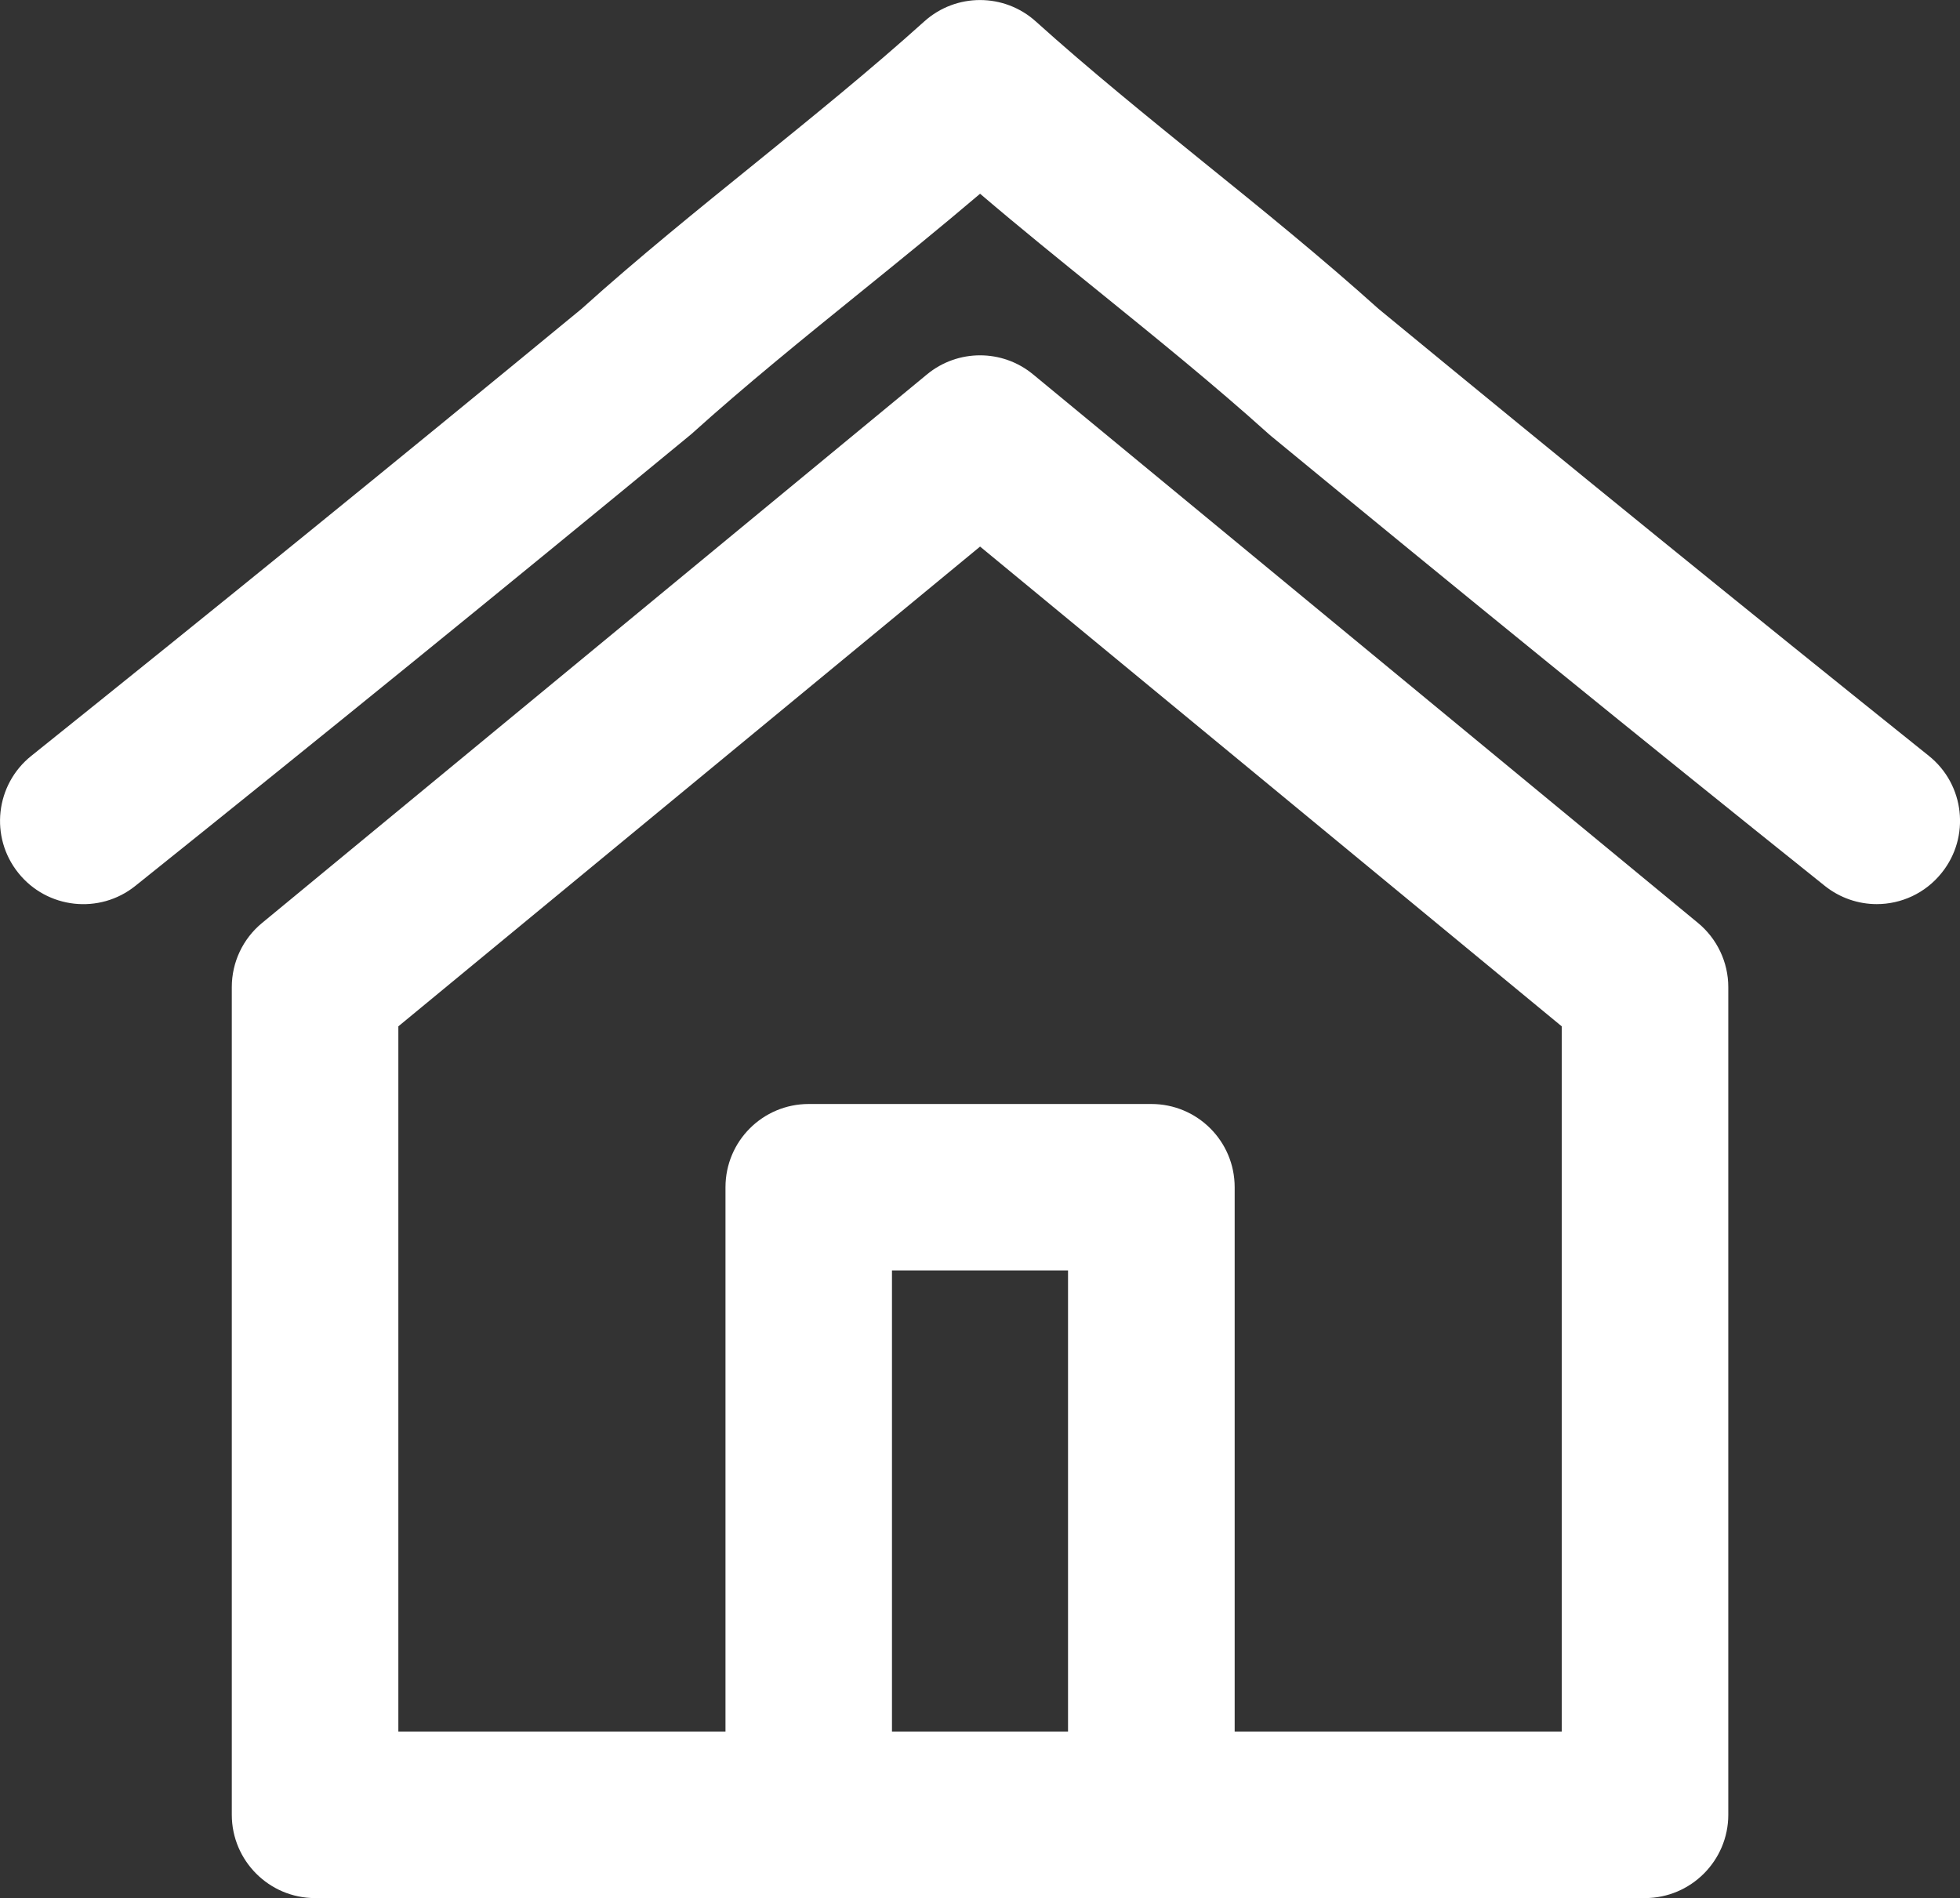 <?xml version="1.0" encoding="utf-8"?>
<!-- Generator: Adobe Illustrator 16.0.0, SVG Export Plug-In . SVG Version: 6.00 Build 0)  -->
<!DOCTYPE svg PUBLIC "-//W3C//DTD SVG 1.1//EN" "http://www.w3.org/Graphics/SVG/1.1/DTD/svg11.dtd">
<svg version="1.1" id="Capa_1" xmlns="http://www.w3.org/2000/svg" xmlns:xlink="http://www.w3.org/1999/xlink" x="0px" y="0px"
	 width="24.936px" height="24.149px" viewBox="0 0 24.936 24.149" enable-background="new 0 0 24.936 24.149" xml:space="preserve">
<rect x="0" y="0" width="24.936" height="24.149" fill="#333333" stroke="none"/>
<path fill="#FFFFFF" d="M21.602,11.742l-8.459-6.979c-0.391-0.323-0.957-0.323-1.349,0l-8.459,6.979
	c-0.245,0.201-0.386,0.501-0.386,0.816v10.531c0,0.584,0.475,1.06,1.059,1.06h16.92c0.584,0,1.06-0.476,1.06-1.06V12.558
	C21.988,12.243,21.846,11.943,21.602,11.742 M13.588,22.03h-2.24v-5.866h2.24V22.03z M19.869,22.03h-4.161v-6.925
	c0-0.586-0.475-1.059-1.06-1.059h-4.359c-0.585,0-1.059,0.473-1.059,1.059v6.925H5.068v-8.972l7.401-6.104l7.4,6.104V22.03z"/>
<path fill="#FFFFFF" d="M24.54,9.617c-2.359-1.891-4.585-3.698-7.001-5.687c-0.722-0.649-1.479-1.263-2.215-1.857
	c-0.718-0.582-1.461-1.183-2.147-1.801c-0.403-0.362-1.014-0.362-1.417,0c-0.686,0.618-1.429,1.219-2.147,1.801
	C8.879,2.667,8.12,3.28,7.398,3.93c-2.416,1.989-4.641,3.796-7,5.687c-0.457,0.366-0.531,1.033-0.165,1.489
	c0.365,0.457,1.033,0.531,1.489,0.165C4.095,9.37,6.333,7.551,8.763,5.55c0.012-0.01,0.024-0.02,0.036-0.03
	c0.685-0.618,1.428-1.219,2.147-1.801c0.503-0.407,1.016-0.823,1.523-1.254c0.505,0.431,1.02,0.847,1.523,1.254
	c0.718,0.582,1.461,1.183,2.147,1.801c0.012,0.01,0.022,0.02,0.035,0.03c2.431,2.001,4.666,3.819,7.041,5.72
	c0.195,0.156,0.43,0.233,0.662,0.233c0.309,0,0.617-0.136,0.826-0.398C25.07,10.649,24.996,9.982,24.54,9.617"/>
</svg>
